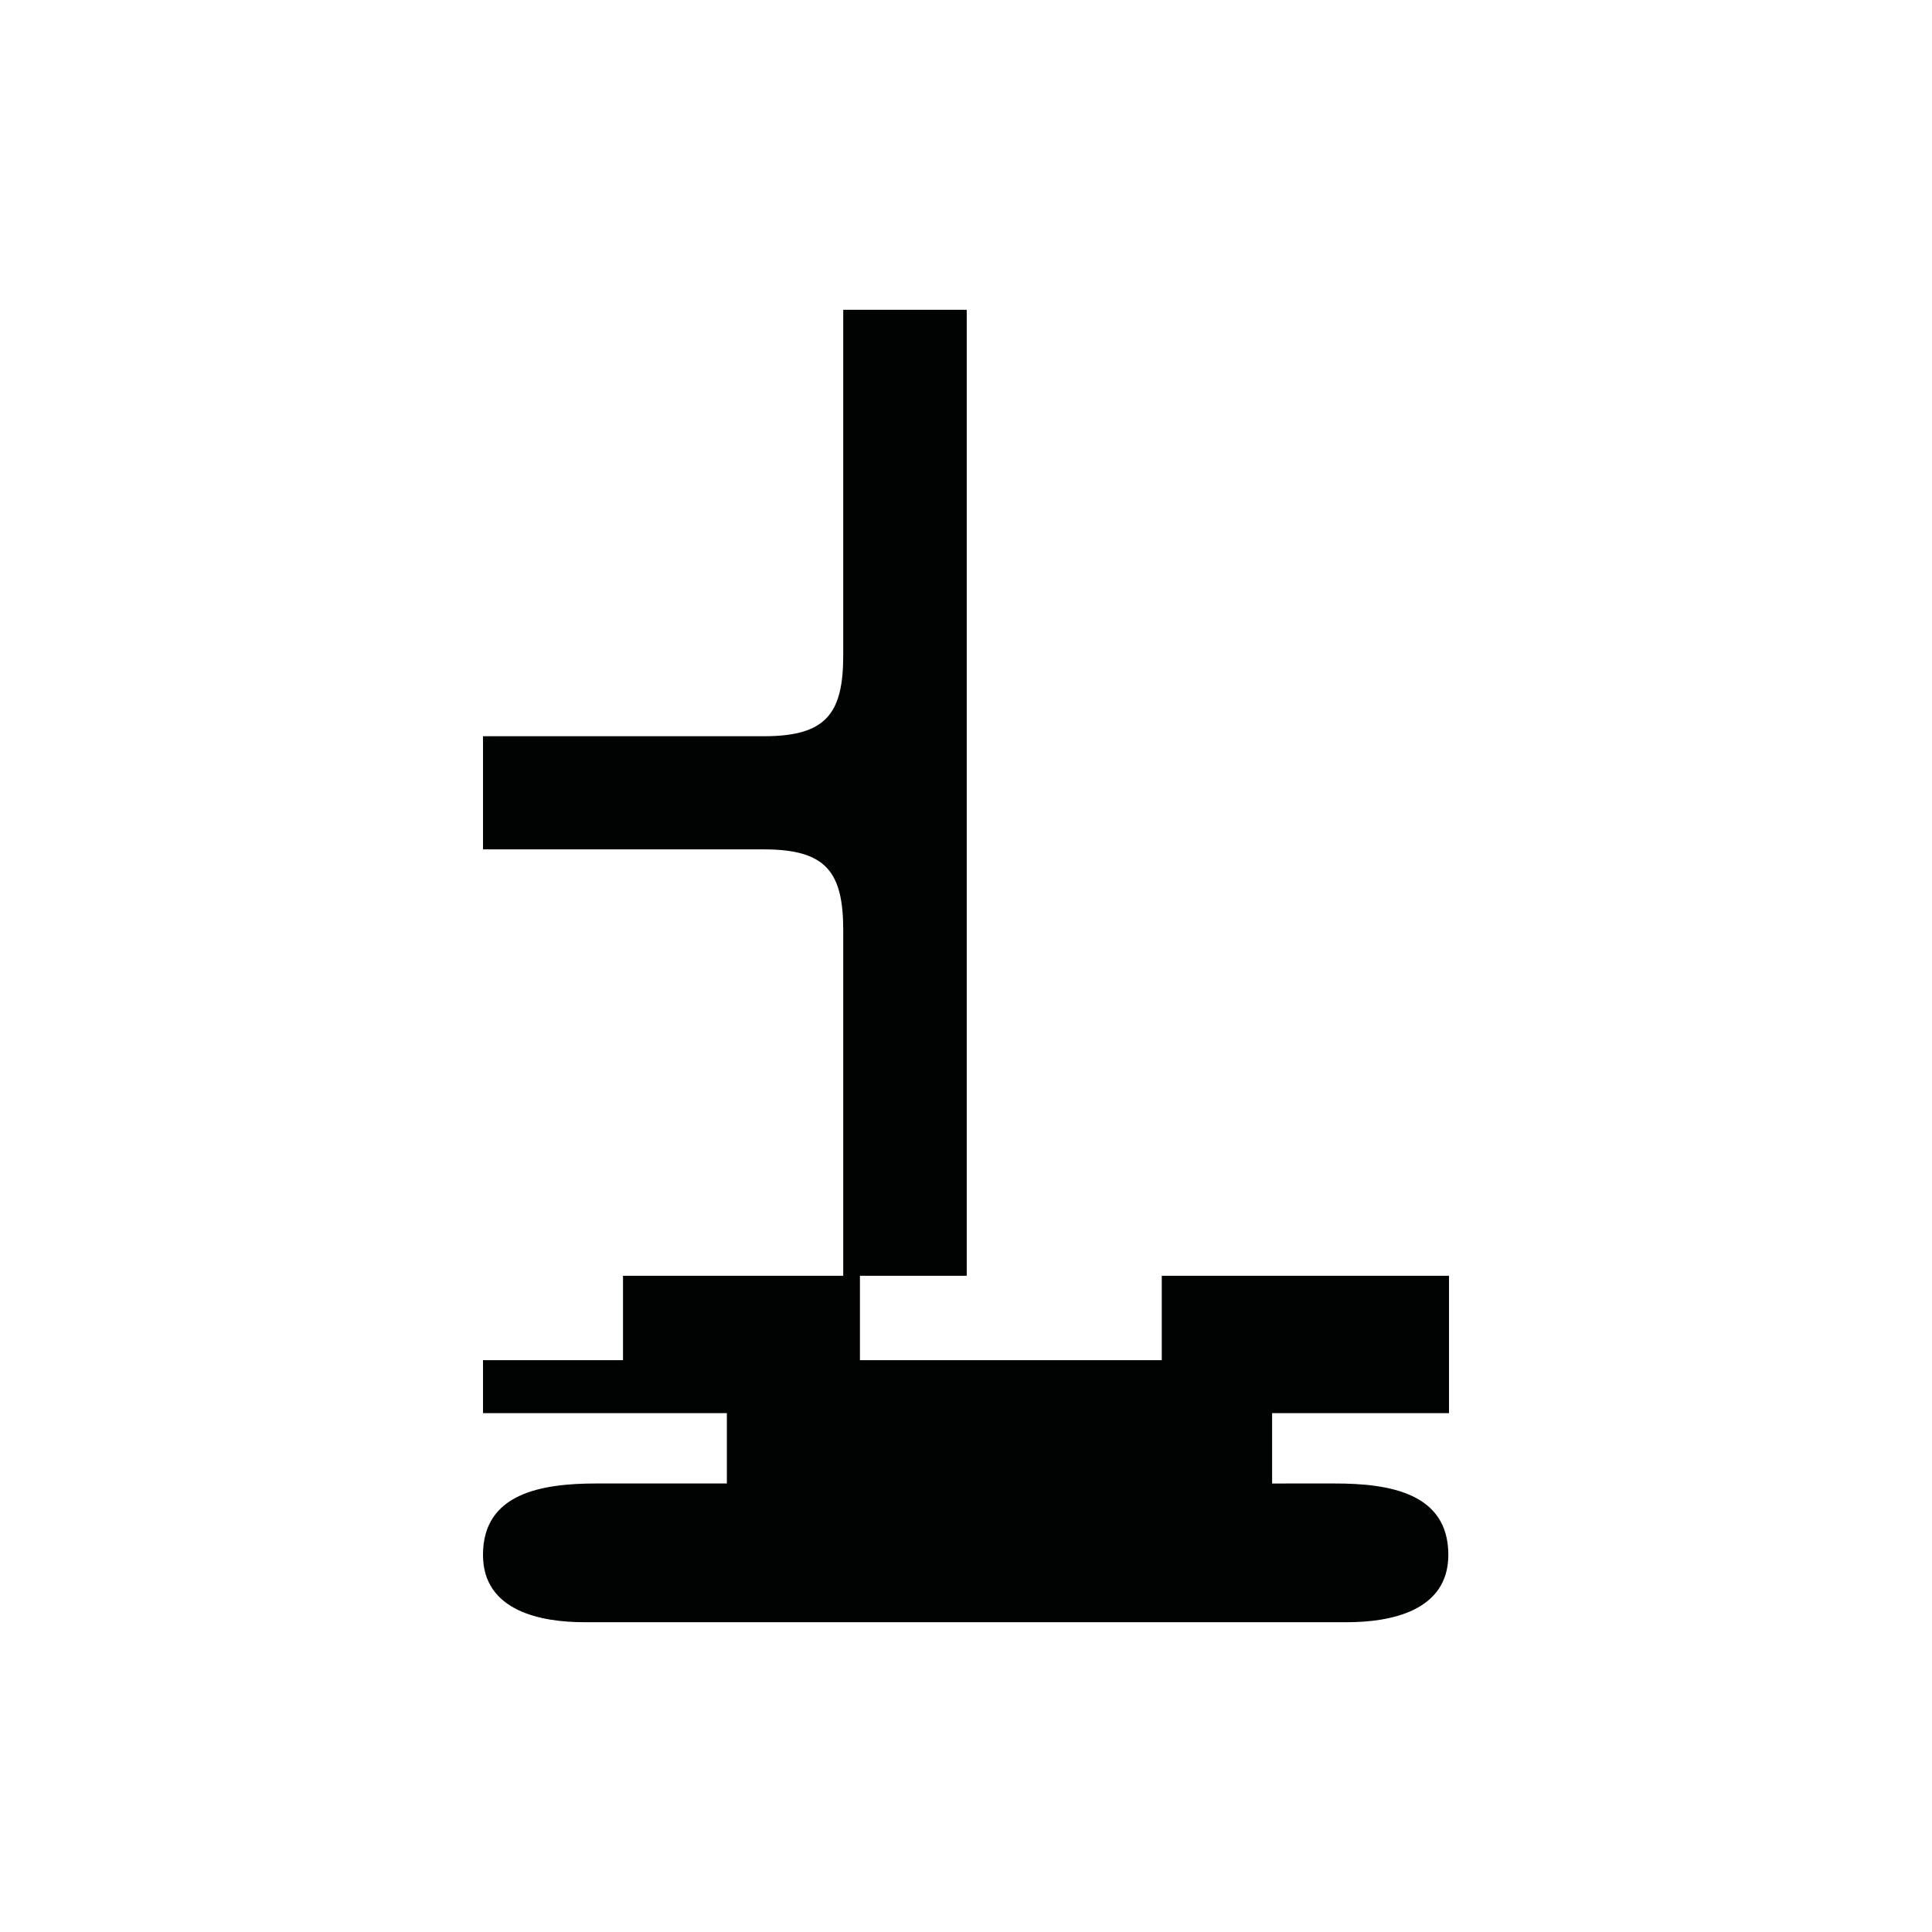 <?xml version="1.0" encoding="utf-8"?>
<!-- Generator: Adobe Illustrator 16.0.0, SVG Export Plug-In . SVG Version: 6.00 Build 0)  -->
<!DOCTYPE svg PUBLIC "-//W3C//DTD SVG 1.1//EN" "http://www.w3.org/Graphics/SVG/1.1/DTD/svg11.dtd">
<svg version="1.1" id="Calque_1" xmlns="http://www.w3.org/2000/svg" xmlns:xlink="http://www.w3.org/1999/xlink" x="0px" y="0px"
	 width="1190.551px" height="1190.551px" viewBox="0 0 1190.551 1190.551" enable-background="new 0 0 1190.551 1190.551"
	 xml:space="preserve">
<path fill="#010202" d="M892.915,870.826v-84.637h-177v52H529.914v-52h65.814V491.098v-5.1v-295.09h-76.104c0,0,0,159.585,0,212.778
	c0,36-10.396,50-48.896,50H297.638v32.312v5.1v32.312h173.091c38.5,0,48.896,14,48.896,50c0,53.193,0,212.777,0,212.777H383.914
	v52.001h-86.276v32.637h150.275v43.336c-2.946,0-5.416,0-7.338,0c0,0-0.224,0-0.644,0c-2.777,0-4.262,0-4.262,0v0.002
	c-13.826,0.004-53.084,0.012-67.969-0.002c-33.889-0.027-70.065,5.939-70.065,43.959c0,34.938,36.18,41.523,62.357,41.523
	c10.555,0,59.851,0,75.675,0c3.091,0,4.903,0,4.903,0c44.541,0,377.81,0,389.577,0c26.182,0,62.357-6.586,62.357-41.523
	c0.005-38.02-36.175-43.988-70.062-43.959c-3.217,0.004-17.389,0.006-38.53,0.008v-43.344h109.002V870.826z"/>
</svg>
